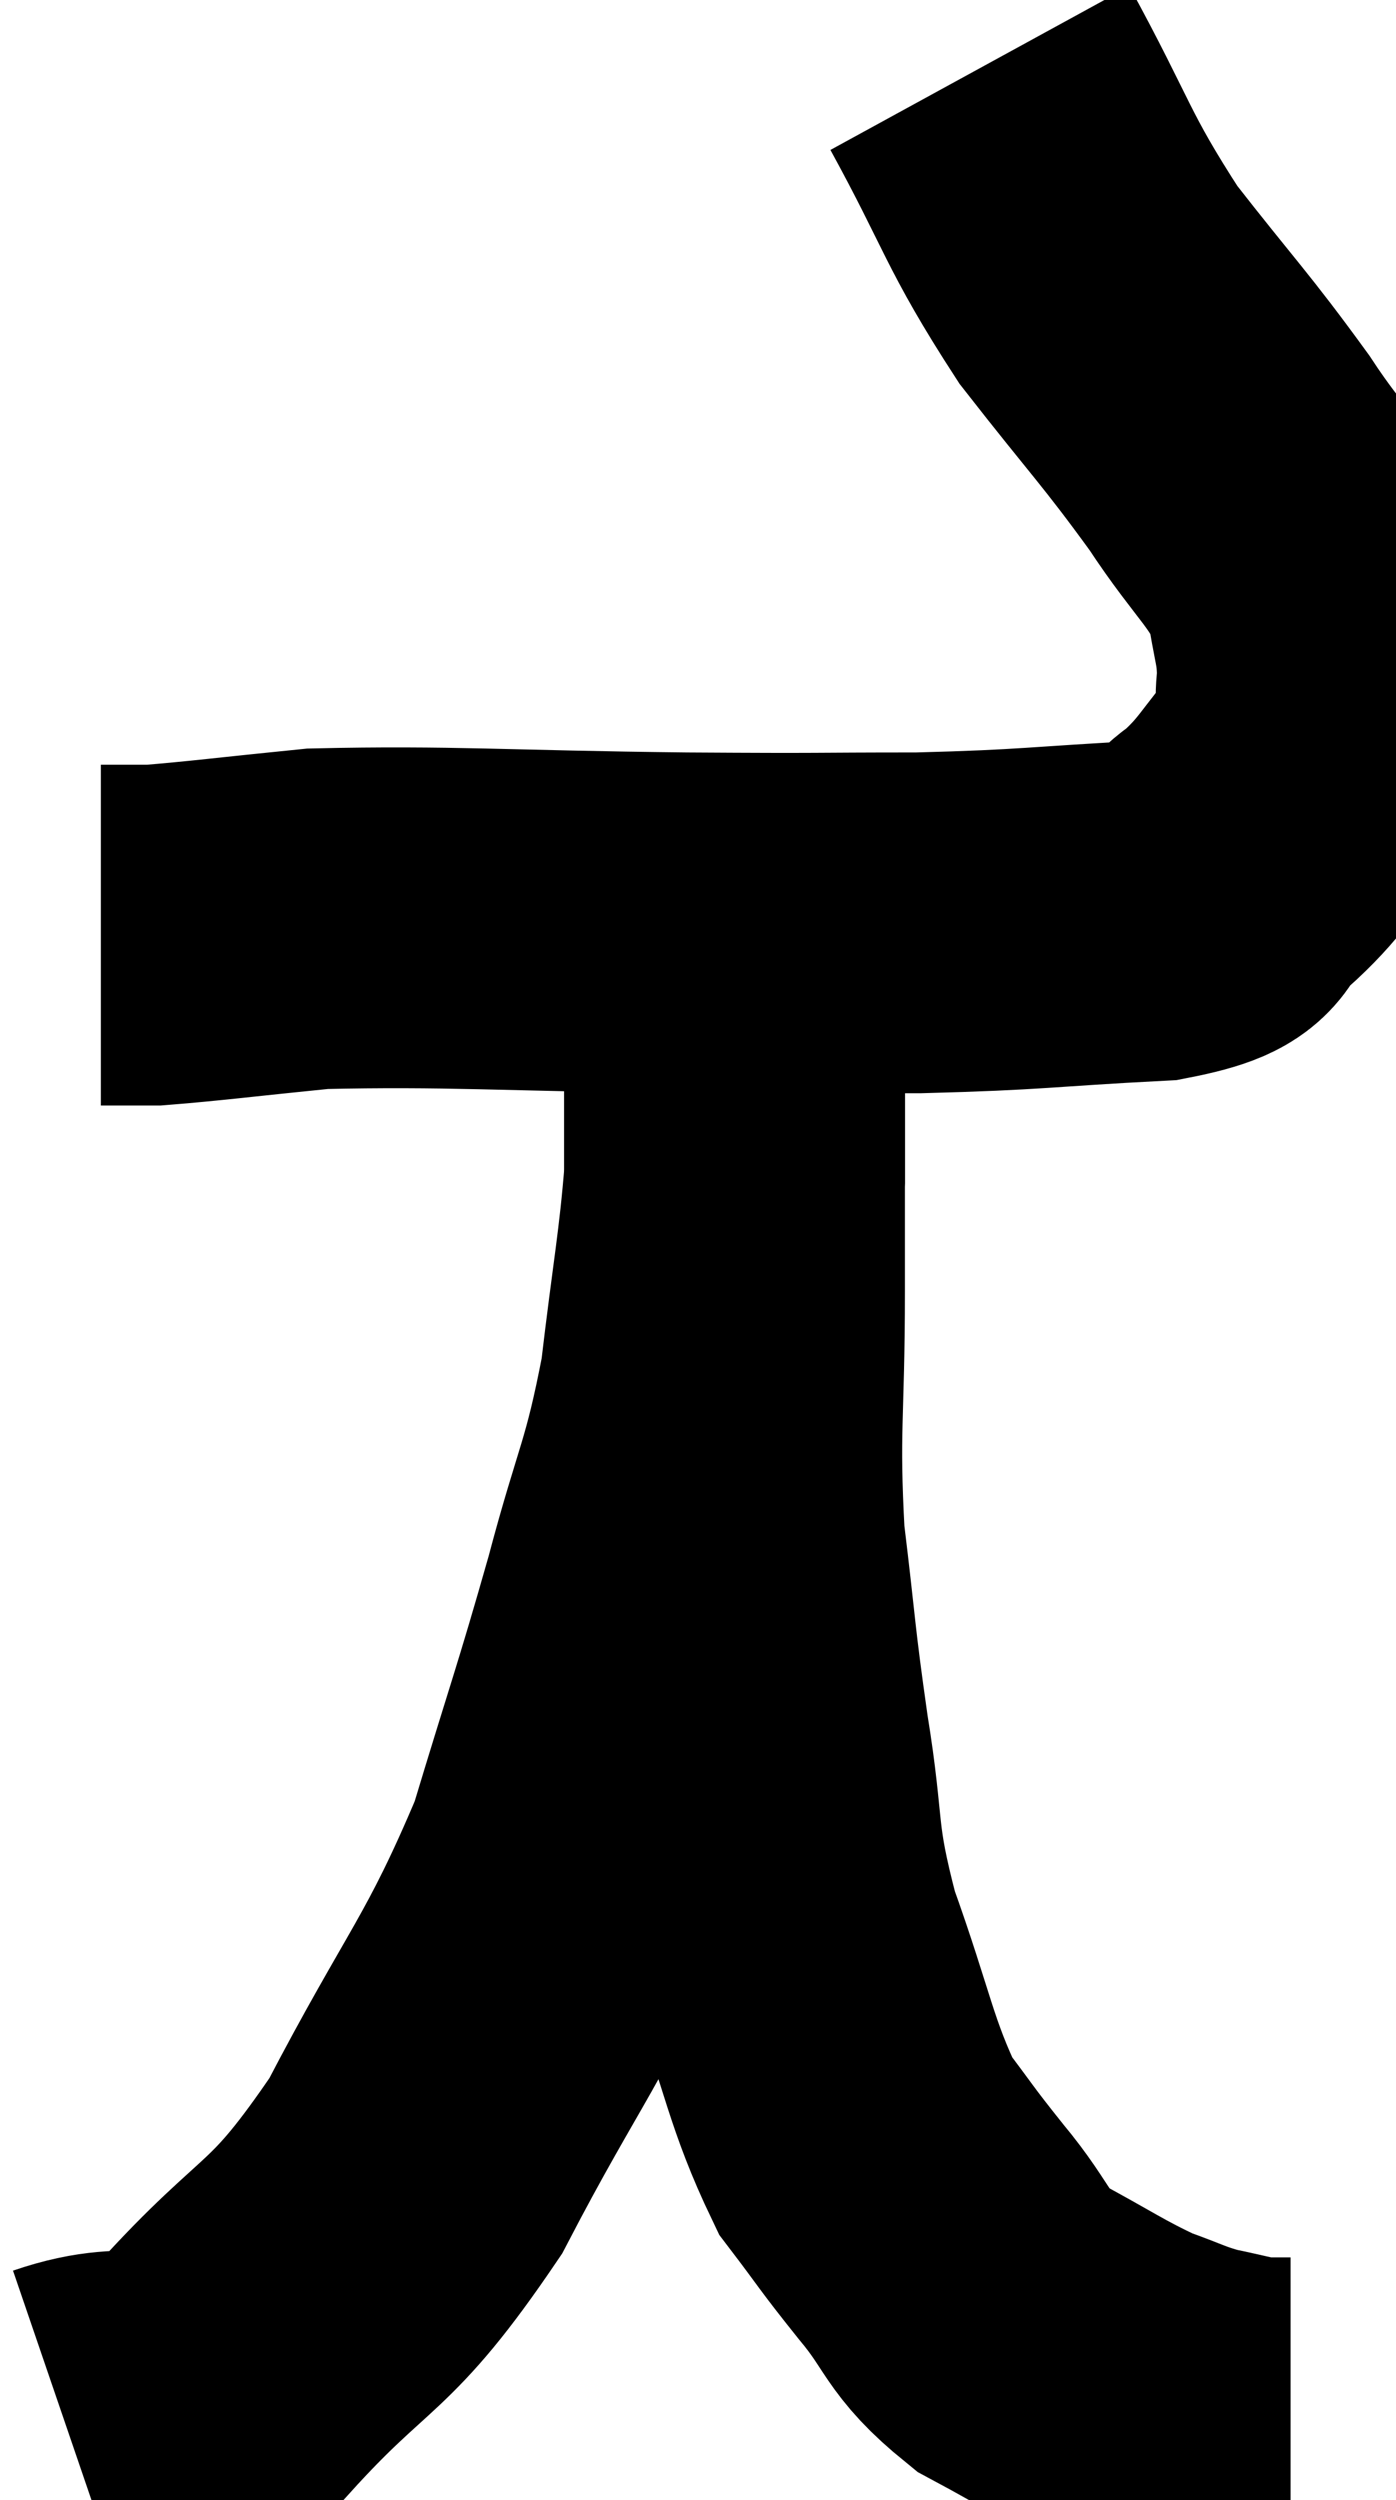<svg xmlns="http://www.w3.org/2000/svg" viewBox="14.72 4.94 20.487 36.68" width="20.487" height="36.68"><path d="M 29.1 5.94 C 29.97 7.53, 29.925 7.71, 30.84 9.12 C 31.8 10.35, 31.965 10.485, 32.76 11.58 C 33.39 12.54, 33.66 12.66, 34.02 13.5 C 34.11 14.22, 34.2 14.265, 34.2 14.94 C 34.11 15.57, 34.365 15.54, 34.02 16.2 C 33.42 16.89, 33.405 17.055, 32.82 17.58 C 32.25 17.94, 32.835 18.075, 31.68 18.3 C 29.94 18.39, 29.925 18.435, 28.2 18.48 C 26.49 18.48, 26.985 18.495, 24.78 18.48 C 22.08 18.45, 21.33 18.375, 19.38 18.42 C 18.18 18.54, 17.73 18.6, 16.98 18.66 C 16.68 18.66, 16.53 18.66, 16.38 18.66 C 16.38 18.66, 16.425 18.66, 16.38 18.66 C 16.29 18.66, 16.245 18.66, 16.2 18.66 L 16.2 18.66" fill="none" stroke="black" stroke-width="5"></path><path d="M 15.72 40.62 C 16.86 40.23, 16.725 40.815, 18 39.84 C 19.41 38.28, 19.53 38.625, 20.82 36.72 C 21.99 34.47, 22.29 34.29, 23.16 32.22 C 23.73 30.33, 23.805 30.18, 24.3 28.44 C 24.72 26.85, 24.84 26.82, 25.14 25.26 C 25.32 23.73, 25.41 23.325, 25.5 22.2 C 25.5 21.48, 25.5 21.315, 25.5 20.76 C 25.5 20.37, 25.5 20.37, 25.5 19.98 C 25.5 19.59, 25.5 19.47, 25.5 19.2 C 25.5 19.05, 25.5 18.975, 25.5 18.9 C 25.5 18.9, 25.5 18.9, 25.5 18.9 L 25.5 18.9" fill="none" stroke="black" stroke-width="5"></path><path d="M 25.5 19.02 C 25.5 19.86, 25.5 19.485, 25.5 20.7 C 25.5 22.29, 25.5 22.17, 25.5 23.88 C 25.5 25.71, 25.41 25.89, 25.5 27.54 C 25.68 29.01, 25.65 29.01, 25.86 30.48 C 26.1 31.95, 25.95 31.935, 26.34 33.42 C 26.88 34.92, 26.91 35.355, 27.42 36.42 C 27.9 37.05, 27.84 37.005, 28.38 37.68 C 28.98 38.4, 28.86 38.535, 29.58 39.12 C 30.42 39.57, 30.585 39.705, 31.26 40.02 C 31.77 40.2, 31.8 40.245, 32.28 40.38 C 32.73 40.47, 32.835 40.515, 33.18 40.56 L 33.66 40.56" fill="none" stroke="black" stroke-width="5"></path></svg>
